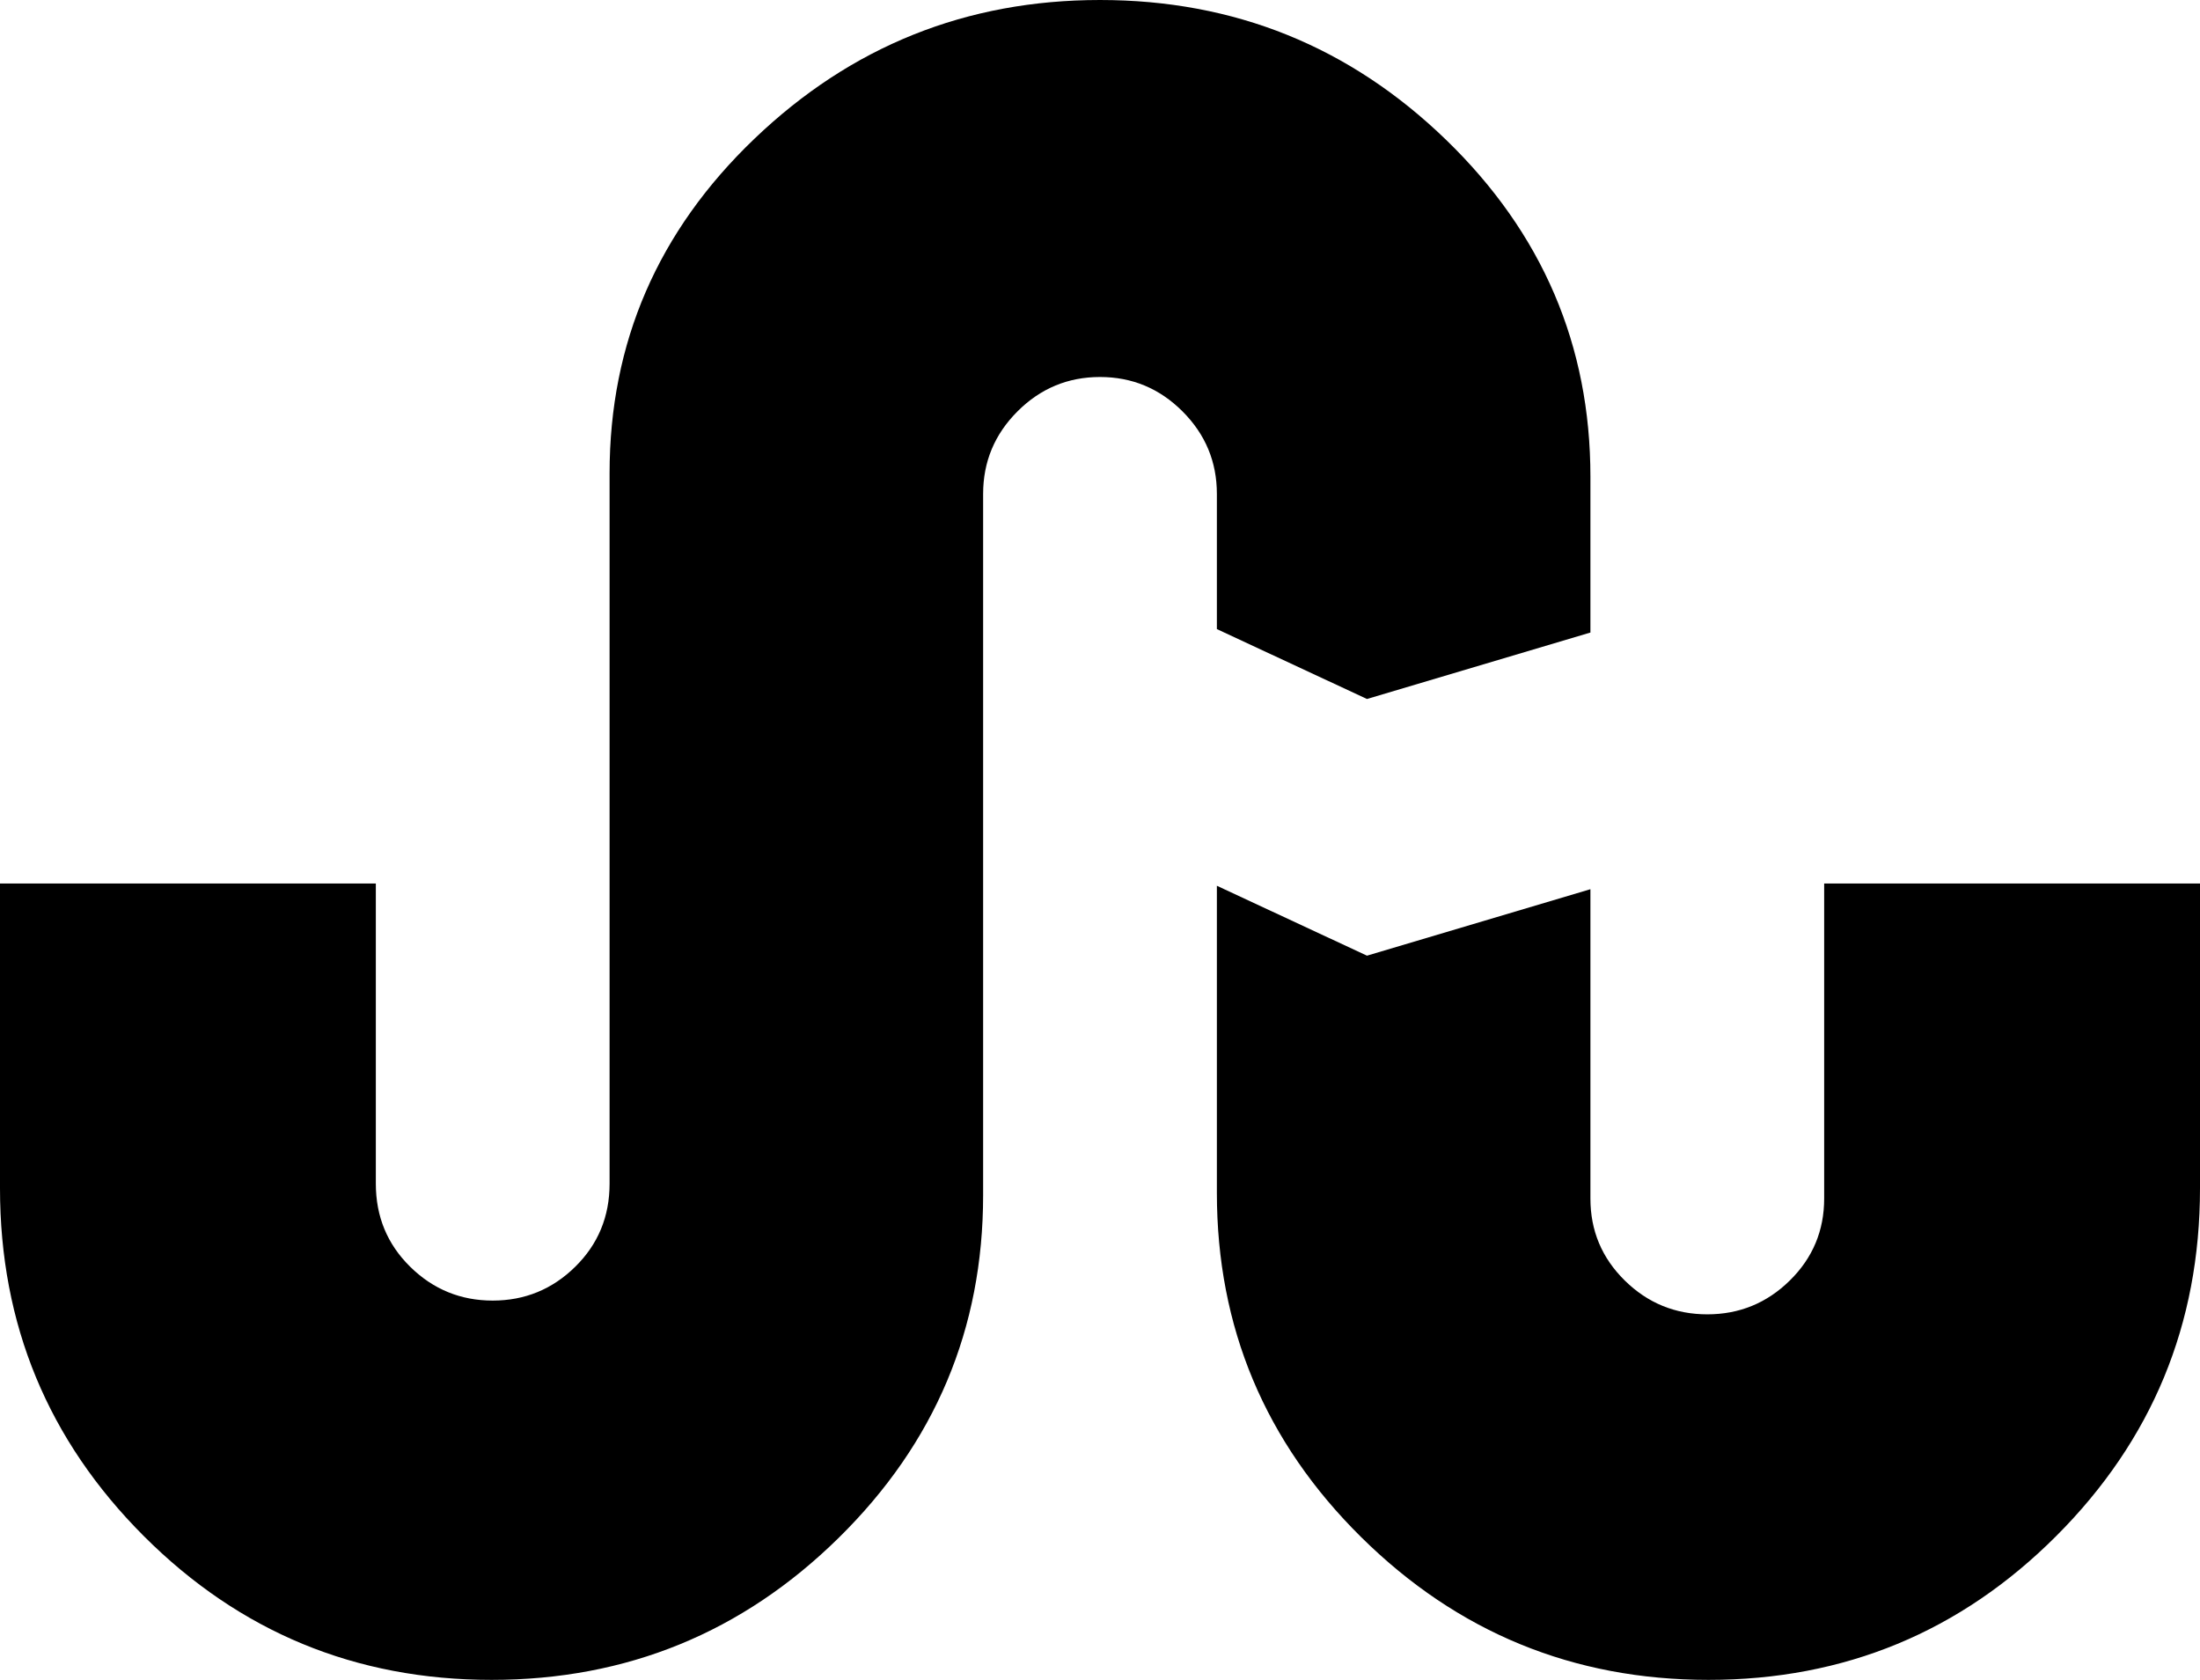 <?xml version="1.0" encoding="UTF-8"?>
<svg width="1920px" height="1466px" viewBox="0 0 1920 1466" version="1.1" xmlns="http://www.w3.org/2000/svg" xmlns:xlink="http://www.w3.org/1999/xlink">
    <!-- Generator: Sketch 43.2 (39069) - http://www.bohemiancoding.com/sketch -->
    <title>Shape</title>
    <desc>Created with Sketch.</desc>
    <defs></defs>
    <g id="Page-1" stroke="none" stroke-width="1" fill="none" fill-rule="evenodd">
        <g id="icon-stumbleupon" fill-rule="nonzero" fill="#000000">
            <path d="M1062,549 L1062,431 C1062,403 1052,379 1032,359 C1012,339 988,329 960,329 C932,329 908,339 888,359 C868,379 858,403 858,431 L858,1043 C858,1159.667 816,1259.333 732,1342 C648,1424.667 547,1466 429,1466 C310.333,1466 209.167,1424.167 125.5,1340.5 C41.833,1256.833 0,1155.667 0,1037 L0,771 L328,771 L328,1033 C328,1061.667 338,1085.833 358,1105.5 C378,1125.167 402,1135 430,1135 C458,1135 482,1125.167 502,1105.5 C522,1085.833 532,1061.667 532,1033 L532,413 C532,299 574.167,201.667 658.5,121 C742.833,40.333 843.333,0 960,0 C1077.333,0 1178,40.667 1262,122 C1346,203.333 1388,301.333 1388,416 L1388,552 L1193,610 L1062,549 Z M1592,771 L1920,771 L1920,1037 C1920,1155.667 1878.167,1256.833 1794.5,1340.5 C1710.833,1424.167 1609.667,1466 1491,1466 C1373,1466 1272,1424.5 1188,1341.5 C1104,1258.5 1062,1158.333 1062,1041 L1062,773 L1193,834 L1388,776 L1388,1046 C1388,1074 1398,1097.833 1418,1117.5 C1438,1137.167 1462,1147 1490,1147 C1518,1147 1542,1137.167 1562,1117.5 C1582,1097.833 1592,1074 1592,1046 L1592,771 Z" id="Shape"></path>
        </g>
    </g>
</svg>